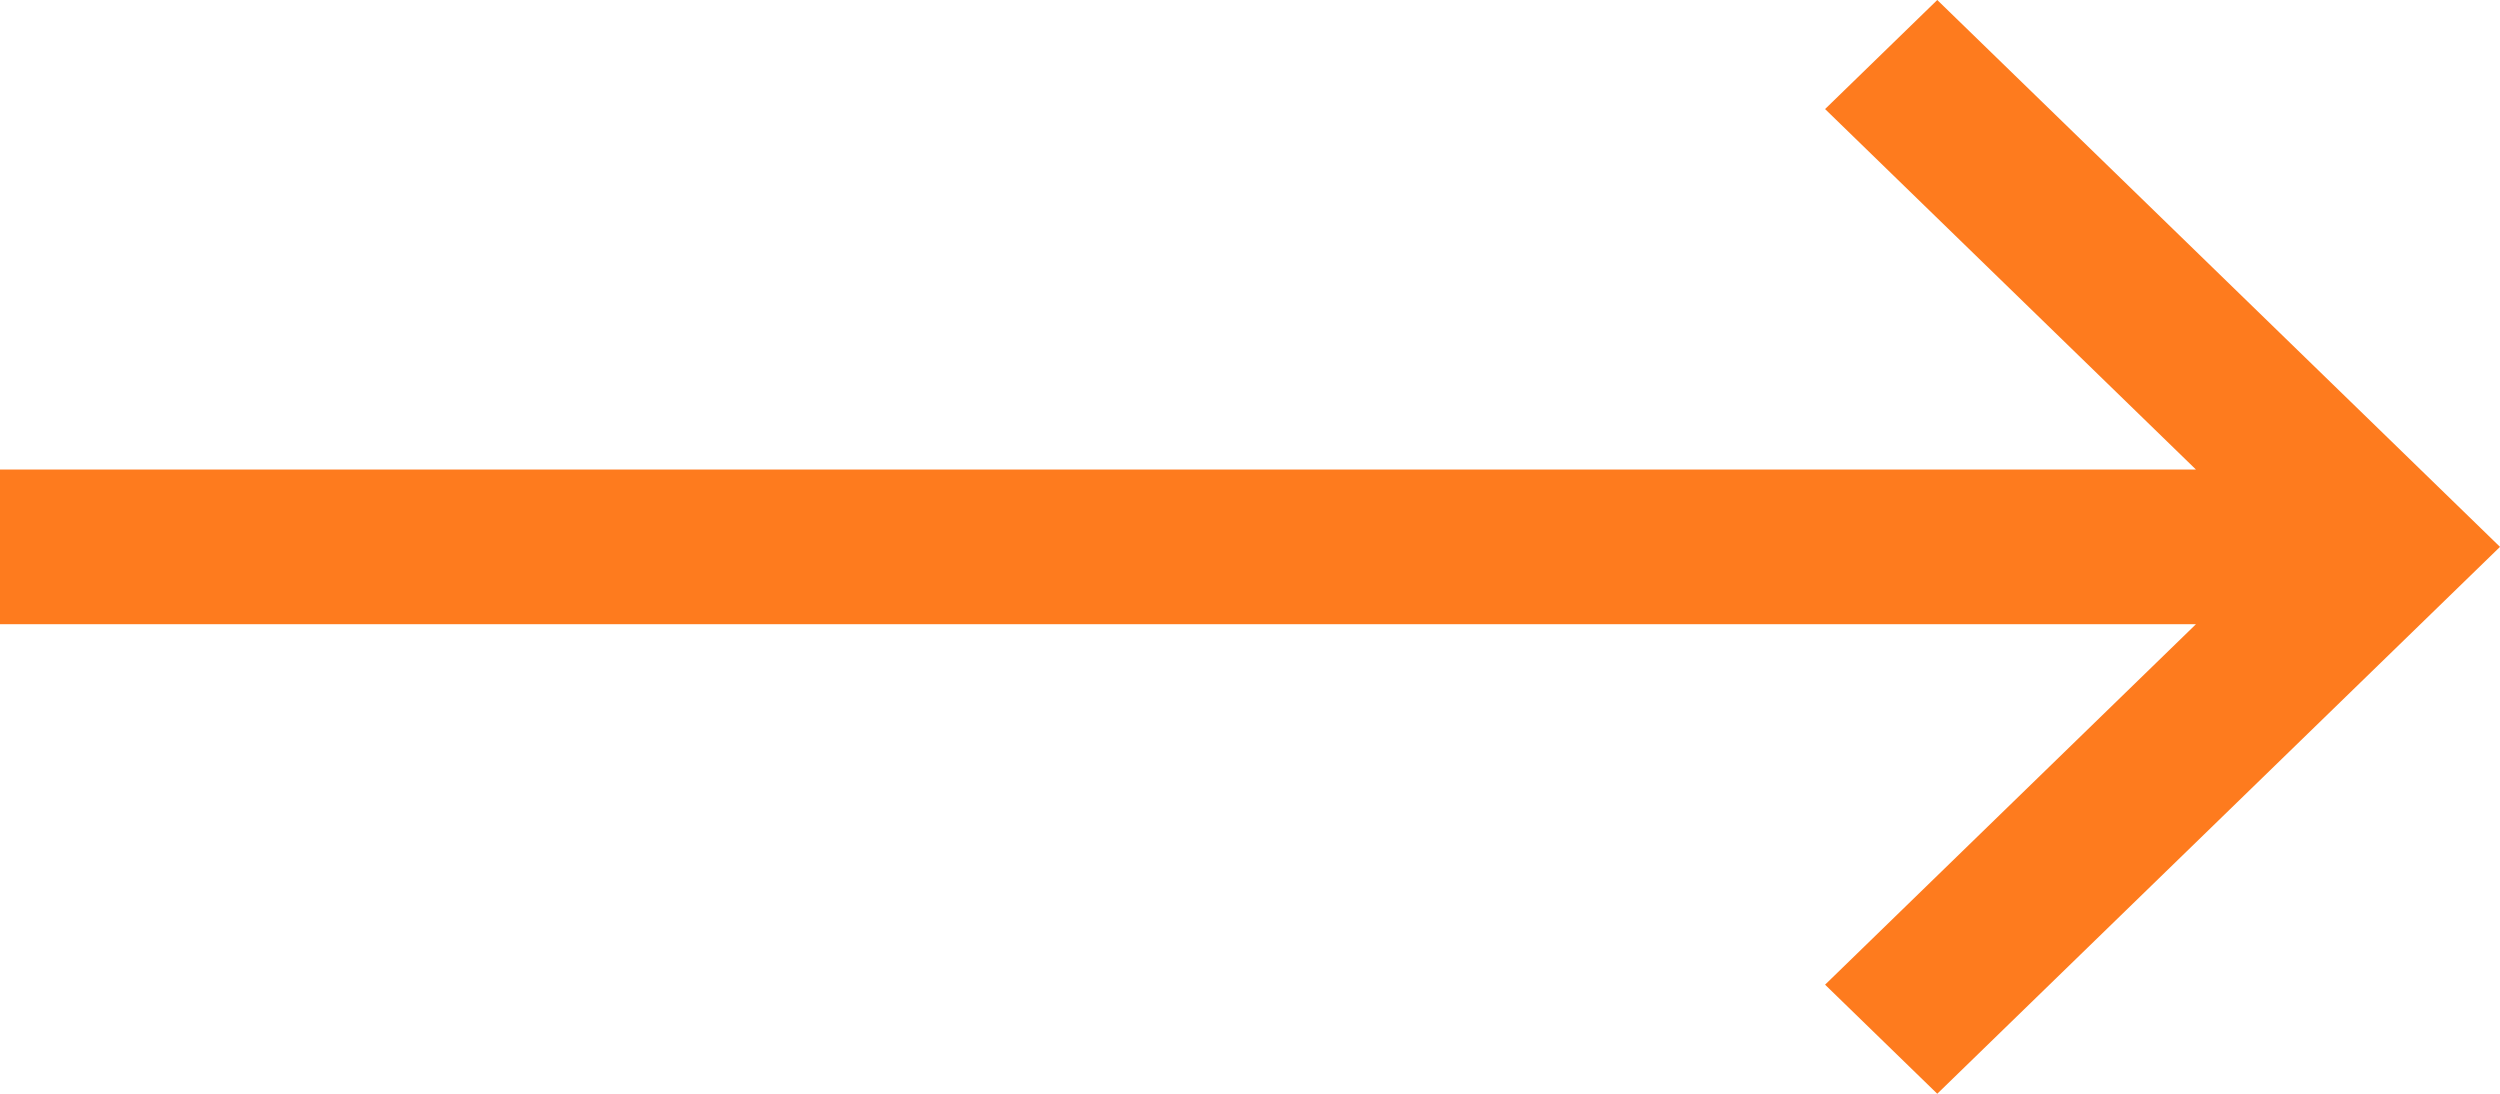 <svg width="32" height="14" viewBox="0 0 32 14" fill="none" xmlns="http://www.w3.org/2000/svg">
<g clip-path="url(#clip0_8038_255)">
<path fill-rule="evenodd" clip-rule="evenodd" d="M30.564 5.604L24.797 0L23.361 1.396L28.108 6.01H0V7.99H28.108L23.361 12.604L24.797 14L32 7L30.564 5.604Z" fill="#FE7B1E"/>
</g>
<defs>
<clipPath id="clip0_8038_255">
<rect width="32" height="14" fill="white"/>
</clipPath>
</defs>
</svg>
